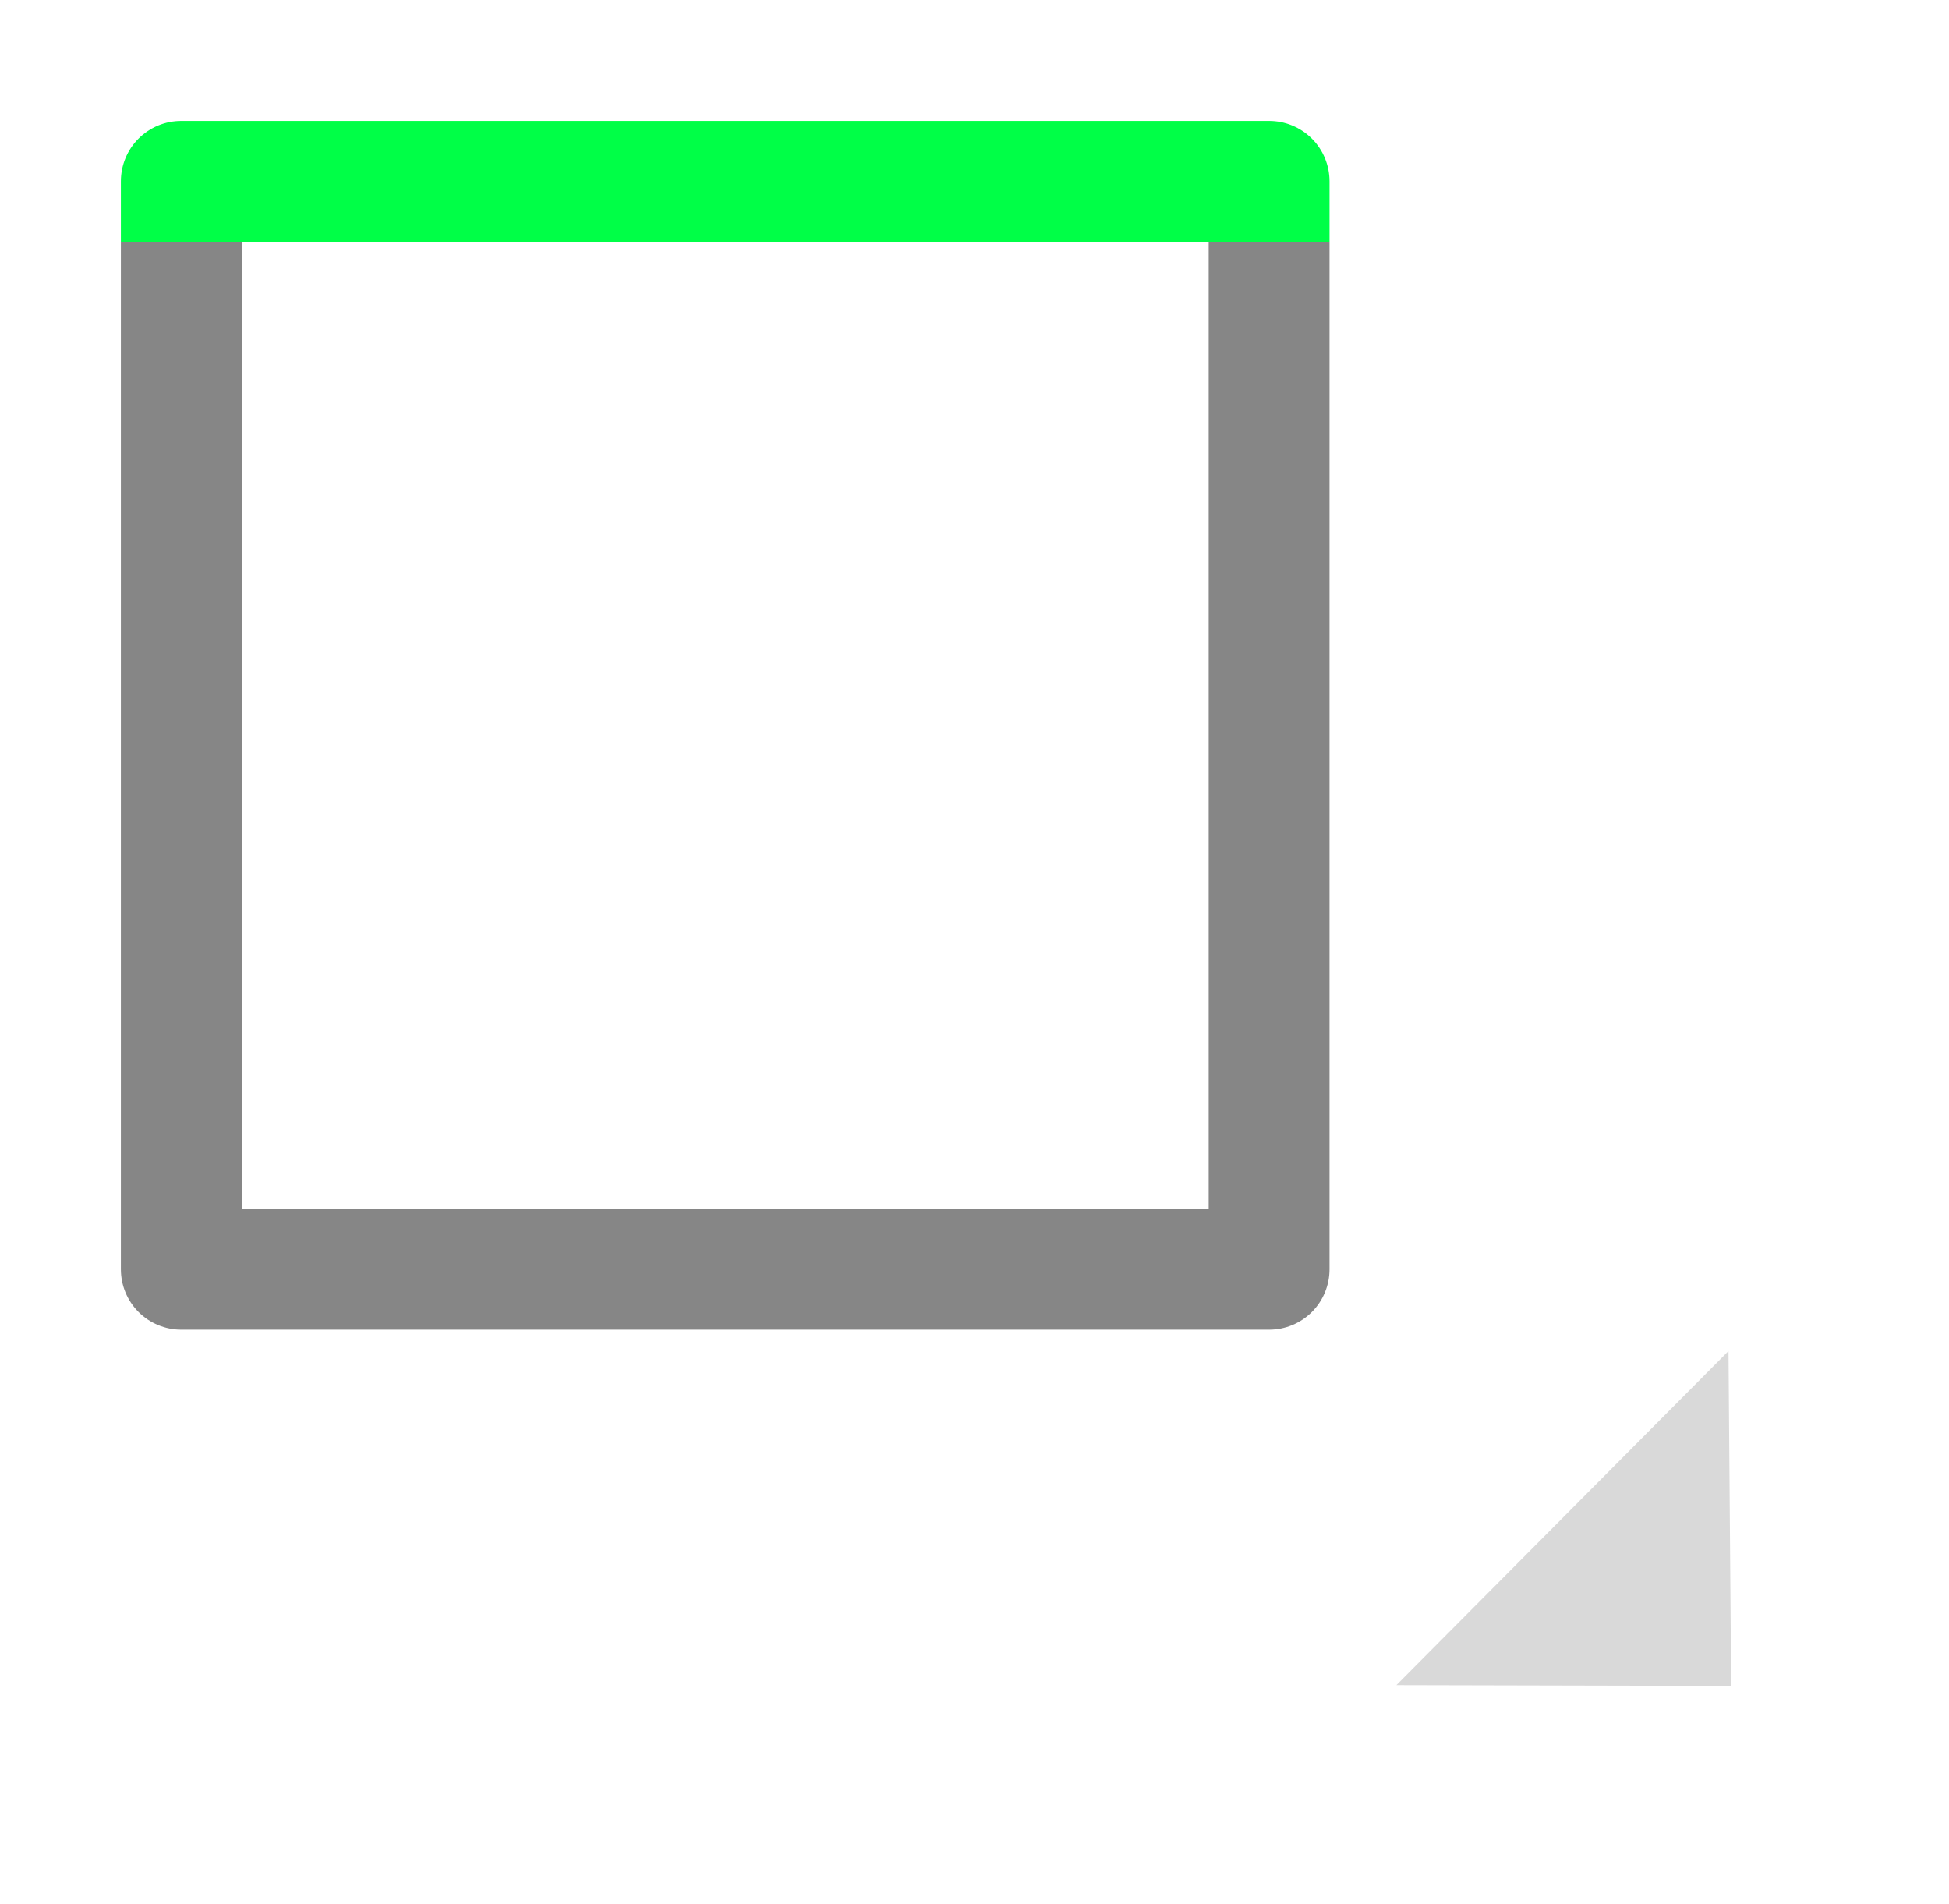 <svg width="43" height="42" viewBox="0 0 43 42" fill="none" xmlns="http://www.w3.org/2000/svg">
<path fill-rule="evenodd" clip-rule="evenodd" d="M4 2.667H28C28.354 2.667 28.693 2.807 28.943 3.057C29.193 3.307 29.333 3.646 29.333 4V5.333H26.667H5.333H2.667V4C2.667 3.646 2.807 3.307 3.057 3.057C3.307 2.807 3.646 2.667 4 2.667Z" fill="#00FF47"/>
<path d="M2.667 28C2.667 28.354 2.807 28.693 3.057 28.943C3.307 29.193 3.646 29.333 4 29.333H28C28.354 29.333 28.693 29.193 28.943 28.943C29.193 28.693 29.333 28.354 29.333 28V5.333H26.667V26.666H5.333V5.333H2.667V28Z" fill="#868686"/>
<path d="M38.194 37.191L30.808 37.174L38.135 29.804L38.194 37.191Z" fill="#D9D9D9"/>
</svg>
